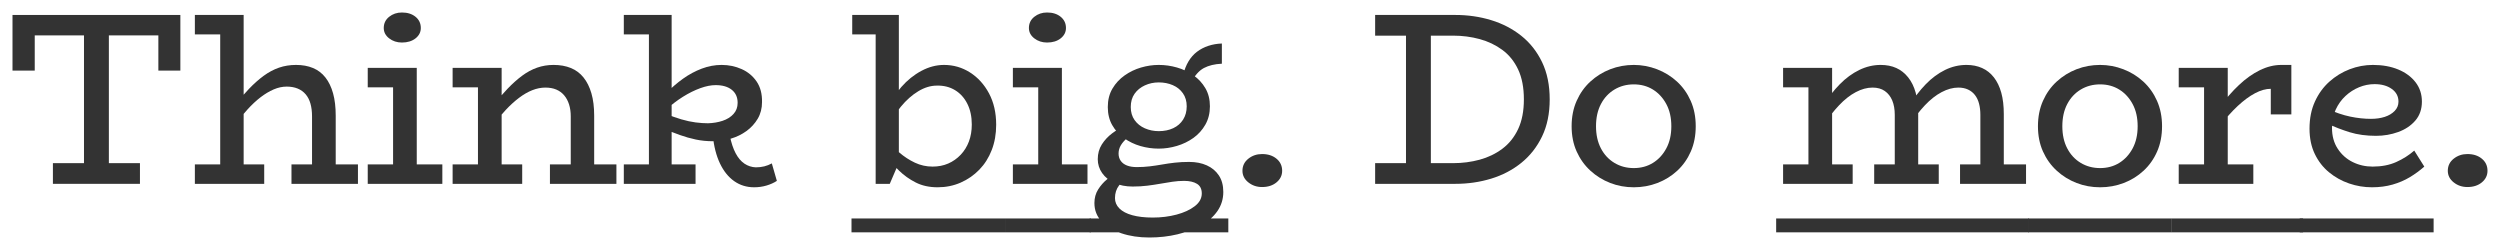 <?xml version="1.0" encoding="UTF-8"?>
<svg viewBox="0 0 1000 100" xmlns="http://www.w3.org/2000/svg">
  <path d="M 5 28.238 L 5 5.984 L 72.145 5.984 L 72.145 28.238 L 63.346 28.238 L 63.346 14.157 L 13.894 14.157 L 13.894 28.238 L 5 28.238 Z M 21.163 73.534 L 21.163 65.261 L 55.98 65.261 L 55.98 73.534 L 21.163 73.534 Z M 33.597 68.313 L 33.597 10.515 L 43.546 10.515 L 43.546 68.313 L 33.597 68.313 Z" style="fill: rgb(51, 51, 51);"/>
  <path d="M 124.814 73.534 L 124.814 46.551 C 124.814 44.648 124.608 42.959 124.192 41.481 C 123.779 40.005 123.141 38.758 122.28 37.741 C 121.418 36.721 120.35 35.952 119.075 35.427 C 117.801 34.901 116.334 34.639 114.676 34.639 C 112.956 34.639 111.217 35.016 109.464 35.77 C 107.711 36.525 105.957 37.576 104.204 38.92 C 102.451 40.268 100.696 41.908 98.943 43.845 C 97.19 45.782 95.419 47.932 93.633 50.296 L 93.633 42.417 C 95.674 39.857 97.666 37.559 99.611 35.525 C 101.557 33.49 103.519 31.751 105.495 30.306 C 107.47 28.861 109.511 27.78 111.617 27.058 C 113.72 26.334 115.983 25.971 118.408 25.971 C 120.959 25.971 123.222 26.382 125.197 27.204 C 127.173 28.023 128.83 29.289 130.17 30.997 C 131.51 32.702 132.532 34.82 133.233 37.347 C 133.934 39.874 134.284 42.845 134.284 46.26 L 134.284 73.534 L 124.814 73.534 Z M 77.947 73.534 L 77.947 65.753 L 105.684 65.753 L 105.684 73.534 L 77.947 73.534 Z M 116.59 73.534 L 116.59 65.753 L 143.181 65.753 L 143.181 73.534 L 116.59 73.534 Z M 97.46 5.984 L 97.46 73.534 L 88.085 73.534 L 88.085 13.765 L 77.947 13.765 L 77.947 5.984 L 97.46 5.984 Z" style="fill: rgb(51, 51, 51);"/>
  <path d="M 157.232 71.368 L 157.232 27.156 L 166.702 27.156 L 166.702 71.368 L 157.232 71.368 Z M 147.094 73.534 L 147.094 65.753 L 176.936 65.753 L 176.936 73.534 L 147.094 73.534 Z M 147.094 34.935 L 147.094 27.156 L 164.501 27.156 L 164.501 34.935 L 147.094 34.935 Z M 160.77 17.013 C 158.794 17.013 157.088 16.454 155.653 15.339 C 154.218 14.221 153.501 12.843 153.501 11.202 C 153.501 9.366 154.218 7.873 155.653 6.722 C 157.088 5.573 158.794 5 160.77 5 C 163.001 5 164.819 5.573 166.224 6.722 C 167.626 7.873 168.327 9.366 168.327 11.202 C 168.327 12.843 167.626 14.221 166.224 15.339 C 164.819 16.454 163.001 17.013 160.77 17.013 Z" style="fill: rgb(51, 51, 51);"/>
  <path d="M 228.298 73.534 L 228.298 46.551 C 228.298 44.782 228.075 43.189 227.627 41.777 C 227.182 40.366 226.529 39.15 225.668 38.135 C 224.807 37.118 223.752 36.346 222.51 35.818 C 221.269 35.295 219.817 35.033 218.157 35.033 C 216.437 35.033 214.698 35.376 212.946 36.064 C 211.193 36.754 209.421 37.772 207.636 39.119 C 205.851 40.463 204.081 42.073 202.328 43.943 C 200.577 45.816 198.804 47.932 197.019 50.296 L 197.019 42.417 C 199.06 39.857 201.054 37.559 202.997 35.525 C 204.943 33.49 206.888 31.751 208.831 30.306 C 210.777 28.861 212.785 27.78 214.858 27.058 C 216.932 26.334 219.113 25.971 221.41 25.971 C 224.024 25.971 226.336 26.382 228.344 27.204 C 230.353 28.023 232.043 29.289 233.415 30.997 C 234.787 32.702 235.839 34.82 236.57 37.347 C 237.303 39.874 237.671 42.845 237.671 46.26 L 237.671 73.534 L 228.298 73.534 Z M 181.047 73.534 L 181.047 65.753 L 208.88 65.753 L 208.88 73.534 L 181.047 73.534 Z M 191.185 73.534 L 191.185 27.156 L 200.655 27.156 L 200.655 73.534 L 191.185 73.534 Z M 181.047 34.935 L 181.047 27.156 L 198.647 27.156 L 198.647 34.935 L 181.047 34.935 Z M 219.975 73.534 L 219.975 65.753 L 246.566 65.753 L 246.566 73.534 L 219.975 73.534 Z" style="fill: rgb(51, 51, 51);"/>
  <path d="M 285.201 56.496 C 282.78 56.496 280.484 56.269 278.316 55.808 C 276.147 55.35 274.058 54.76 272.049 54.036 C 270.042 53.312 268.08 52.56 266.167 51.772 L 266.167 45.469 C 268.398 46.389 270.52 47.143 272.528 47.736 C 274.536 48.326 276.435 48.734 278.221 48.966 C 280.006 49.195 281.663 49.31 283.194 49.31 C 285.299 49.245 287.242 48.918 289.028 48.326 C 290.813 47.736 292.263 46.833 293.38 45.617 C 294.497 44.404 295.054 42.909 295.054 41.137 C 295.054 38.904 294.272 37.165 292.71 35.919 C 291.147 34.672 288.995 34.049 286.253 34.049 C 284.405 34.049 282.348 34.457 280.085 35.279 C 277.821 36.1 275.508 37.249 273.15 38.725 C 270.791 40.201 268.463 41.992 266.167 44.091 L 266.359 37.397 C 268.528 35.164 270.808 33.196 273.199 31.489 C 275.59 29.781 278.093 28.434 280.707 27.45 C 283.321 26.463 285.967 25.971 288.645 25.971 C 291.514 25.971 294.193 26.53 296.679 27.648 C 299.166 28.763 301.16 30.421 302.657 32.618 C 304.155 34.82 304.872 37.562 304.809 40.843 C 304.809 43.337 304.236 45.553 303.09 47.49 C 301.94 49.424 300.443 51.065 298.592 52.412 C 296.742 53.757 294.655 54.774 292.329 55.464 C 290 56.152 287.625 56.496 285.201 56.496 Z M 249.526 73.534 L 249.526 65.753 L 278.221 65.753 L 278.221 73.534 L 249.526 73.534 Z M 259.569 71.368 L 259.569 5.984 L 268.655 5.984 L 268.655 71.368 L 259.569 71.368 Z M 249.526 13.765 L 249.526 5.984 L 268.08 5.984 L 268.08 13.765 L 249.526 13.765 Z M 301.655 74.912 C 298.657 74.912 295.995 74.09 293.666 72.45 C 291.34 70.809 289.443 68.444 287.976 65.359 C 286.509 62.273 285.552 58.533 285.106 54.137 L 291.897 54.137 C 292.47 57.024 293.253 59.402 294.242 61.275 C 295.228 63.145 296.408 64.54 297.78 65.459 C 299.152 66.376 300.666 66.871 302.324 66.938 C 303.535 66.938 304.668 66.804 305.719 66.541 C 306.771 66.278 307.775 65.884 308.73 65.359 L 310.742 72.352 C 309.529 73.14 308.141 73.763 306.579 74.222 C 305.017 74.683 303.374 74.912 301.655 74.912 Z" style="fill: rgb(51, 51, 51);"/>
  <path d="M 340.891 13.765 L 340.891 5.984 L 359.064 5.984 L 359.064 13.765 L 340.891 13.765 Z M 377.62 25.971 C 381.381 25.971 384.84 26.972 387.997 28.976 C 391.152 30.98 393.688 33.769 395.601 37.347 C 397.513 40.922 398.47 45.109 398.47 49.902 C 398.47 53.575 397.881 56.94 396.701 59.995 C 395.522 63.047 393.864 65.672 391.729 67.871 C 389.59 70.071 387.104 71.793 384.267 73.042 C 381.43 74.289 378.354 74.912 375.036 74.912 C 371.721 74.912 368.802 74.272 366.283 72.989 C 363.764 71.712 361.533 70.119 359.588 68.215 C 357.645 66.312 355.938 64.473 354.471 62.701 L 354.471 55.71 C 356.001 57.549 357.741 59.305 359.686 60.979 C 361.628 62.653 363.719 64.014 365.949 65.065 C 368.18 66.116 370.542 66.639 373.027 66.639 C 375.324 66.639 377.411 66.231 379.294 65.409 C 381.174 64.59 382.832 63.422 384.267 61.912 C 385.701 60.403 386.801 58.631 387.566 56.599 C 388.332 54.561 388.715 52.295 388.715 49.804 C 388.715 46.652 388.126 43.893 386.946 41.531 C 385.764 39.169 384.123 37.347 382.019 36.064 C 379.913 34.787 377.493 34.18 374.75 34.244 C 372.264 34.244 369.775 34.999 367.289 36.511 C 364.803 38.018 362.49 40.069 360.354 42.663 C 358.218 45.257 356.354 48.259 354.759 51.674 L 354.759 44.189 C 356.224 40.645 358.153 37.512 360.544 34.787 C 362.936 32.061 365.615 29.912 368.58 28.336 C 371.544 26.759 374.558 25.971 377.62 25.971 Z M 350.262 73.534 L 350.262 5.984 L 359.542 5.984 L 359.542 65.065 L 355.906 73.534 L 350.262 73.534 Z M 340.602 87.384 L 402.392 87.384 L 402.392 92.932 L 340.602 92.932 L 340.602 87.384 Z" style="fill: rgb(51, 51, 51); text-decoration: underline solid rgba(0, 0, 0, 0.85);"/>
  <path d="M 415.293 71.368 L 415.293 27.156 L 424.76 27.156 L 424.76 71.368 L 415.293 71.368 Z M 405.152 73.534 L 405.152 65.753 L 434.996 65.753 L 434.996 73.534 L 405.152 73.534 Z M 405.152 34.935 L 405.152 27.156 L 422.562 27.156 L 422.562 34.935 L 405.152 34.935 Z M 418.83 17.013 C 416.855 17.013 415.149 16.454 413.714 15.339 C 412.28 14.221 411.562 12.843 411.562 11.202 C 411.562 9.366 412.28 7.873 413.714 6.722 C 415.149 5.573 416.855 5 418.83 5 C 421.062 5 422.88 5.573 424.282 6.722 C 425.686 7.873 426.387 9.366 426.387 11.202 C 426.387 12.843 425.686 14.221 424.282 15.339 C 422.88 16.454 421.062 17.013 418.83 17.013 Z M 402.38 87.384 L 436.336 87.384 L 436.336 92.932 L 402.38 92.932 L 402.38 87.384 Z" style="fill: rgb(51, 51, 51); text-decoration: underline solid rgba(0, 0, 0, 0.85);"/>
  <path d="M 459.765 95 C 455.62 95 451.89 94.441 448.575 93.323 C 445.257 92.208 442.627 90.634 440.683 88.599 C 438.738 86.562 437.765 84.102 437.765 81.215 C 437.765 79.177 438.26 77.372 439.248 75.798 C 440.235 74.222 441.431 72.861 442.836 71.712 C 444.238 70.563 445.577 69.627 446.852 68.906 L 451.061 71.17 C 449.849 71.759 448.702 72.763 447.618 74.174 C 446.534 75.586 445.991 77.277 445.991 79.244 C 445.991 80.818 446.58 82.196 447.759 83.381 C 448.941 84.563 450.661 85.466 452.925 86.087 C 455.189 86.71 457.917 87.023 461.104 87.023 C 464.482 87.023 467.656 86.629 470.62 85.841 C 473.584 85.055 476.008 83.937 477.889 82.492 C 479.773 81.05 480.713 79.342 480.713 77.375 C 480.713 75.6 480.074 74.32 478.799 73.534 C 477.525 72.746 475.802 72.352 473.634 72.352 C 472.104 72.352 470.558 72.466 468.996 72.696 C 467.432 72.925 465.822 73.188 464.164 73.484 C 462.506 73.78 460.77 74.043 458.952 74.272 C 457.134 74.501 455.175 74.616 453.069 74.616 C 450.328 74.616 447.903 74.141 445.8 73.19 C 443.694 72.237 442.053 70.924 440.874 69.249 C 439.695 67.575 439.105 65.722 439.105 63.687 C 439.105 61.454 439.645 59.486 440.73 57.779 C 441.814 56.071 443.186 54.595 444.843 53.346 C 446.501 52.099 448.224 51.115 450.01 50.394 L 454.026 53.15 C 452.876 53.74 451.792 54.461 450.773 55.316 C 449.754 56.171 448.941 57.105 448.336 58.122 C 447.73 59.14 447.426 60.241 447.426 61.42 C 447.426 62.536 447.713 63.506 448.287 64.327 C 448.86 65.146 449.689 65.772 450.773 66.197 C 451.857 66.622 453.164 66.837 454.694 66.837 C 456.48 66.837 458.202 66.737 459.86 66.541 C 461.518 66.345 463.175 66.099 464.835 65.803 C 466.492 65.507 468.199 65.261 469.951 65.065 C 471.704 64.867 473.601 64.769 475.642 64.769 C 478.321 64.769 480.68 65.227 482.72 66.147 C 484.761 67.066 486.37 68.414 487.552 70.183 C 488.731 71.958 489.32 74.157 489.32 76.782 C 489.32 79.605 488.538 82.148 486.975 84.415 C 485.413 86.679 483.247 88.583 480.473 90.123 C 477.699 91.666 474.544 92.865 471.003 93.72 C 467.463 94.572 463.719 95 459.765 95 Z M 463.495 59.45 C 461.009 59.45 458.569 59.106 456.177 58.419 C 453.787 57.728 451.602 56.677 449.627 55.266 C 447.651 53.857 446.072 52.116 444.89 50.05 C 443.711 47.982 443.121 45.567 443.121 42.811 C 443.121 39.988 443.743 37.526 444.987 35.427 C 446.23 33.325 447.857 31.57 449.865 30.158 C 451.873 28.747 454.058 27.696 456.416 27.008 C 458.775 26.318 461.134 25.971 463.495 25.971 C 465.982 25.971 468.422 26.318 470.813 27.008 C 473.204 27.696 475.389 28.73 477.364 30.108 C 479.34 31.486 480.935 33.21 482.147 35.279 C 483.359 37.347 483.965 39.759 483.965 42.515 C 483.965 45.271 483.359 47.716 482.147 49.849 C 480.935 51.984 479.34 53.757 477.364 55.168 C 475.389 56.58 473.188 57.647 470.764 58.368 C 468.34 59.089 465.917 59.45 463.495 59.45 Z M 463.495 52.46 C 465.664 52.46 467.593 52.068 469.281 51.28 C 470.971 50.492 472.294 49.343 473.251 47.834 C 474.207 46.322 474.685 44.55 474.685 42.515 C 474.685 40.48 474.175 38.742 473.156 37.297 C 472.137 35.852 470.781 34.77 469.09 34.049 C 467.4 33.325 465.536 32.964 463.495 32.964 C 461.52 32.964 459.669 33.358 457.947 34.147 C 456.227 34.932 454.854 36.05 453.835 37.495 C 452.814 38.937 452.303 40.709 452.303 42.811 C 452.303 44.846 452.814 46.587 453.835 48.03 C 454.854 49.475 456.227 50.573 457.947 51.328 C 459.669 52.082 461.52 52.46 463.495 52.46 Z M 476.503 32.864 L 473.251 30.01 C 473.761 27.911 474.479 26.089 475.402 24.546 C 476.329 23.003 477.46 21.723 478.799 20.705 C 480.139 19.688 481.653 18.9 483.342 18.341 C 485.033 17.782 486.835 17.471 488.748 17.407 L 488.748 25.479 C 485.878 25.613 483.486 26.186 481.574 27.204 C 479.661 28.221 477.971 30.108 476.503 32.864 Z M 435.853 87.384 L 491.329 87.384 L 491.329 92.932 L 435.853 92.932 L 435.853 87.384 Z" style="fill: rgb(51, 51, 51); text-decoration: underline solid rgba(0, 0, 0, 0.85);"/>
  <path d="M 504.826 74.814 C 502.72 74.814 500.889 74.191 499.326 72.942 C 497.764 71.695 496.983 70.152 496.983 68.313 C 496.983 66.345 497.764 64.735 499.326 63.489 C 500.889 62.242 502.72 61.619 504.826 61.619 C 507.185 61.619 509.113 62.242 510.613 63.489 C 512.111 64.735 512.861 66.345 512.861 68.313 C 512.861 70.152 512.111 71.695 510.613 72.942 C 509.113 74.191 507.185 74.814 504.826 74.814 Z" style="fill: rgb(51, 51, 51);"/>
  <path d="M 550.055 73.534 L 550.055 65.261 L 581.24 65.261 C 584.938 65.261 588.476 64.8 591.856 63.883 C 595.233 62.963 598.264 61.504 600.943 59.5 C 603.619 57.499 605.725 54.872 607.255 51.624 C 608.785 48.376 609.551 44.421 609.551 39.756 C 609.551 35.033 608.785 31.044 607.255 27.796 C 605.725 24.546 603.619 21.935 600.943 19.967 C 598.264 17.997 595.233 16.552 591.856 15.632 C 588.476 14.716 584.938 14.257 581.24 14.257 L 550.055 14.257 L 550.055 5.984 L 582.196 5.984 C 587.169 5.984 591.918 6.674 596.446 8.052 C 600.975 9.43 604.991 11.515 608.5 14.305 C 612.008 17.094 614.779 20.607 616.82 24.842 C 618.861 29.074 619.879 34.046 619.879 39.756 C 619.879 45.405 618.861 50.344 616.82 54.578 C 614.779 58.81 612.008 62.34 608.5 65.163 C 604.991 67.986 600.975 70.088 596.446 71.466 C 591.918 72.844 587.169 73.534 582.196 73.534 L 550.055 73.534 Z M 562.395 68.707 L 562.395 10.71 L 572.343 10.71 L 572.343 68.707 L 562.395 68.707 Z" style="fill: rgb(51, 51, 51);"/>
  <path d="M 653.517 74.912 C 650.202 74.912 647.061 74.339 644.097 73.19 C 641.132 72.039 638.485 70.398 636.156 68.266 C 633.828 66.133 631.996 63.57 630.656 60.585 C 629.317 57.597 628.649 54.234 628.649 50.492 C 628.649 46.749 629.317 43.37 630.656 40.349 C 631.996 37.33 633.828 34.753 636.156 32.618 C 638.485 30.485 641.132 28.844 644.097 27.696 C 647.061 26.547 650.202 25.971 653.517 25.971 C 656.704 25.971 659.797 26.547 662.794 27.696 C 665.791 28.844 668.454 30.485 670.784 32.618 C 673.109 34.753 674.944 37.33 676.283 40.349 C 677.623 43.37 678.291 46.749 678.291 50.492 C 678.291 54.234 677.637 57.597 676.329 60.585 C 675.022 63.57 673.221 66.133 670.925 68.266 C 668.628 70.398 665.984 72.039 662.988 73.19 C 659.99 74.339 656.833 74.912 653.517 74.912 Z M 653.517 67.231 C 656.386 67.231 658.938 66.541 661.17 65.163 C 663.4 63.785 665.186 61.848 666.525 59.352 C 667.865 56.859 668.533 53.905 668.533 50.492 C 668.533 47.079 667.865 44.125 666.525 41.629 C 665.186 39.136 663.4 37.199 661.17 35.818 C 658.938 34.44 656.386 33.75 653.517 33.75 C 650.647 33.75 648.066 34.44 645.77 35.818 C 643.474 37.199 641.672 39.136 640.366 41.629 C 639.059 44.125 638.404 47.079 638.404 50.492 C 638.404 53.905 639.059 56.859 640.366 59.352 C 641.672 61.848 643.474 63.785 645.77 65.163 C 648.066 66.541 650.647 67.231 653.517 67.231 Z" style="fill: rgb(51, 51, 51);"/>
  <path d="M 713.235 34.935 L 713.235 27.156 L 730.167 27.156 L 730.167 34.935 L 713.235 34.935 Z M 723.374 71.368 L 723.374 27.156 L 732.844 27.156 L 732.844 71.368 L 723.374 71.368 Z M 713.235 73.534 L 713.235 65.753 L 741.069 65.753 L 741.069 73.534 L 713.235 73.534 Z M 757.906 71.368 L 757.906 45.961 C 757.906 43.731 757.571 41.811 756.901 40.201 C 756.229 38.593 755.243 37.33 753.935 36.413 C 752.629 35.491 750.985 35.033 749.009 35.033 C 746.84 35.033 744.61 35.639 742.314 36.855 C 740.017 38.068 737.786 39.823 735.618 42.121 C 733.45 44.418 731.314 47.143 729.211 50.296 L 729.211 42.417 C 731.251 39.069 733.482 36.167 735.906 33.705 C 738.328 31.243 740.926 29.339 743.699 27.992 C 746.474 26.645 749.33 25.971 752.262 25.971 C 754.621 25.971 756.707 26.382 758.525 27.204 C 760.343 28.023 761.922 29.272 763.262 30.946 C 764.601 32.62 765.604 34.672 766.276 37.101 C 766.943 39.527 767.278 42.384 767.278 45.665 L 767.278 71.368 L 757.906 71.368 Z M 749.677 73.534 L 749.677 65.753 L 775.503 65.753 L 775.503 73.534 L 749.677 73.534 Z M 792.147 71.368 L 792.147 45.961 C 792.147 44.32 791.973 42.828 791.623 41.481 C 791.272 40.136 790.728 38.988 789.994 38.034 C 789.261 37.084 788.337 36.346 787.22 35.818 C 786.103 35.295 784.812 35.033 783.348 35.033 C 781.179 35.033 778.949 35.639 776.653 36.855 C 774.356 38.068 772.125 39.823 769.957 42.121 C 767.788 44.418 765.685 47.143 763.645 50.296 L 763.645 42.417 C 765.685 39.069 767.9 36.167 770.292 33.705 C 772.682 31.243 775.25 29.339 777.992 27.992 C 780.734 26.645 783.603 25.971 786.6 25.971 C 788.897 25.971 790.967 26.382 792.817 27.204 C 794.666 28.023 796.244 29.272 797.551 30.946 C 798.859 32.62 799.847 34.672 800.516 37.101 C 801.187 39.527 801.521 42.384 801.521 45.665 L 801.521 71.368 L 792.147 71.368 Z M 784.016 73.534 L 784.016 65.753 L 810.415 65.753 L 810.415 73.534 L 784.016 73.534 Z M 710.462 87.384 L 811.564 87.384 L 811.564 92.932 L 710.462 92.932 L 710.462 87.384 Z" style="fill: rgb(51, 51, 51); text-decoration: underline solid rgba(0, 0, 0, 0.85);"/>
  <path d="M 840.048 74.912 C 836.73 74.912 833.588 74.339 830.624 73.19 C 827.659 72.039 825.016 70.398 822.686 68.266 C 820.358 66.133 818.526 63.57 817.186 60.585 C 815.847 57.597 815.179 54.234 815.179 50.492 C 815.179 46.749 815.847 43.37 817.186 40.349 C 818.526 37.33 820.358 34.753 822.686 32.618 C 825.016 30.485 827.659 28.844 830.624 27.696 C 833.588 26.547 836.73 25.971 840.048 25.971 C 843.234 25.971 846.327 26.547 849.324 27.696 C 852.322 28.844 854.982 30.485 857.311 32.618 C 859.639 34.753 861.471 37.33 862.811 40.349 C 864.15 43.37 864.818 46.749 864.818 50.492 C 864.818 54.234 864.166 57.597 862.859 60.585 C 861.553 63.57 859.751 66.133 857.455 68.266 C 855.158 70.398 852.512 72.039 849.515 73.19 C 846.518 74.339 843.363 74.912 840.048 74.912 Z M 840.048 67.231 C 842.917 67.231 845.469 66.541 847.7 65.163 C 849.93 63.785 851.716 61.848 853.056 59.352 C 854.395 56.859 855.063 53.905 855.063 50.492 C 855.063 47.079 854.395 44.125 853.056 41.629 C 851.716 39.136 849.93 37.199 847.7 35.818 C 845.469 34.44 842.917 33.75 840.048 33.75 C 837.178 33.75 834.594 34.44 832.297 35.818 C 830.002 37.199 828.202 39.136 826.896 41.629 C 825.588 44.125 824.934 47.079 824.934 50.492 C 824.934 53.905 825.588 56.859 826.896 59.352 C 828.202 61.848 830.002 63.785 832.297 65.163 C 834.594 66.541 837.178 67.231 840.048 67.231 Z M 811.255 87.384 L 868.742 87.384 L 868.742 92.932 L 811.255 92.932 L 811.255 87.384 Z" style="fill: rgb(51, 51, 51); text-decoration: underline solid rgba(0, 0, 0, 0.85);"/>
  <path d="M 888.035 50.296 L 888.035 42.613 C 890.397 39.396 892.916 36.525 895.592 33.998 C 898.271 31.472 901.046 29.501 903.915 28.09 C 906.785 26.678 909.654 25.971 912.524 25.971 L 916.54 25.971 L 916.54 45.766 L 908.314 45.766 L 908.314 35.525 C 906.339 35.525 904.233 36.114 902.003 37.297 C 899.772 38.479 897.475 40.17 895.114 42.367 C 892.755 44.566 890.397 47.208 888.035 50.296 Z M 871.489 73.534 L 871.489 65.753 L 901.331 65.753 L 901.331 73.534 L 871.489 73.534 Z M 881.627 71.368 L 881.627 27.156 L 891.098 27.156 L 891.098 71.368 L 881.627 71.368 Z M 871.489 34.935 L 871.489 27.156 L 890.524 27.156 L 890.524 34.935 L 871.489 34.935 Z M 868.715 87.384 L 921.227 87.384 L 921.227 92.932 L 868.715 92.932 L 868.715 87.384 Z" style="fill: rgb(51, 51, 51); text-decoration: underline solid rgba(0, 0, 0, 0.85);"/>
  <path d="M 948.77 74.912 C 945.646 74.912 942.602 74.403 939.637 73.386 C 936.672 72.369 933.993 70.876 931.602 68.906 C 929.211 66.938 927.314 64.492 925.909 61.569 C 924.507 58.648 923.806 55.283 923.806 51.476 C 923.806 47.406 924.524 43.795 925.959 40.645 C 927.393 37.495 929.322 34.837 931.746 32.668 C 934.167 30.502 936.879 28.844 939.877 27.696 C 942.874 26.547 945.965 25.971 949.153 25.971 C 952.979 25.971 956.359 26.58 959.291 27.796 C 962.223 29.009 964.536 30.717 966.226 32.914 C 967.917 35.114 968.761 37.691 968.761 40.645 C 968.761 43.664 967.884 46.19 966.131 48.228 C 964.378 50.263 962.098 51.789 959.291 52.803 C 956.485 53.824 953.52 54.332 950.398 54.332 C 946.507 54.332 943.015 53.857 939.922 52.904 C 936.83 51.951 933.817 50.788 930.885 49.407 L 930.789 43.499 C 934.167 45.011 937.276 46.062 940.116 46.649 C 942.953 47.241 945.711 47.538 948.387 47.538 C 950.428 47.538 952.261 47.275 953.887 46.752 C 955.514 46.224 956.837 45.436 957.856 44.388 C 958.876 43.337 959.387 42.09 959.387 40.645 C 959.387 38.543 958.495 36.855 956.71 35.572 C 954.925 34.292 952.629 33.655 949.821 33.655 C 947.718 33.655 945.661 34.063 943.654 34.884 C 941.645 35.706 939.827 36.872 938.202 38.381 C 936.575 39.89 935.267 41.71 934.279 43.845 C 933.292 45.978 932.798 48.424 932.798 51.182 C 932.798 54.397 933.564 57.169 935.093 59.5 C 936.624 61.831 938.616 63.606 941.071 64.819 C 943.525 66.032 946.189 66.639 949.058 66.639 C 952.629 66.639 955.77 66.032 958.479 64.819 C 961.188 63.606 963.595 62.08 965.702 60.241 L 969.718 66.639 C 967.932 68.215 966.003 69.627 963.93 70.876 C 961.857 72.12 959.563 73.107 957.045 73.828 C 954.526 74.552 951.767 74.912 948.77 74.912 Z M 919.885 87.384 L 973.448 87.384 L 973.448 92.932 L 919.885 92.932 L 919.885 87.384 Z" style="fill: rgb(51, 51, 51); text-decoration: underline solid rgba(0, 0, 0, 0.85);"/>
  <path d="M 986.965 74.814 C 984.861 74.814 983.027 74.191 981.465 72.942 C 979.902 71.695 979.122 70.152 979.122 68.313 C 979.122 66.345 979.902 64.735 981.465 63.489 C 983.027 62.242 984.861 61.619 986.965 61.619 C 989.326 61.619 991.255 62.242 992.752 63.489 C 994.249 64.735 995 66.345 995 68.313 C 995 70.152 994.249 71.695 992.752 72.942 C 991.255 74.191 989.326 74.814 986.965 74.814 Z" style="fill: rgb(51, 51, 51);"/>
</svg>